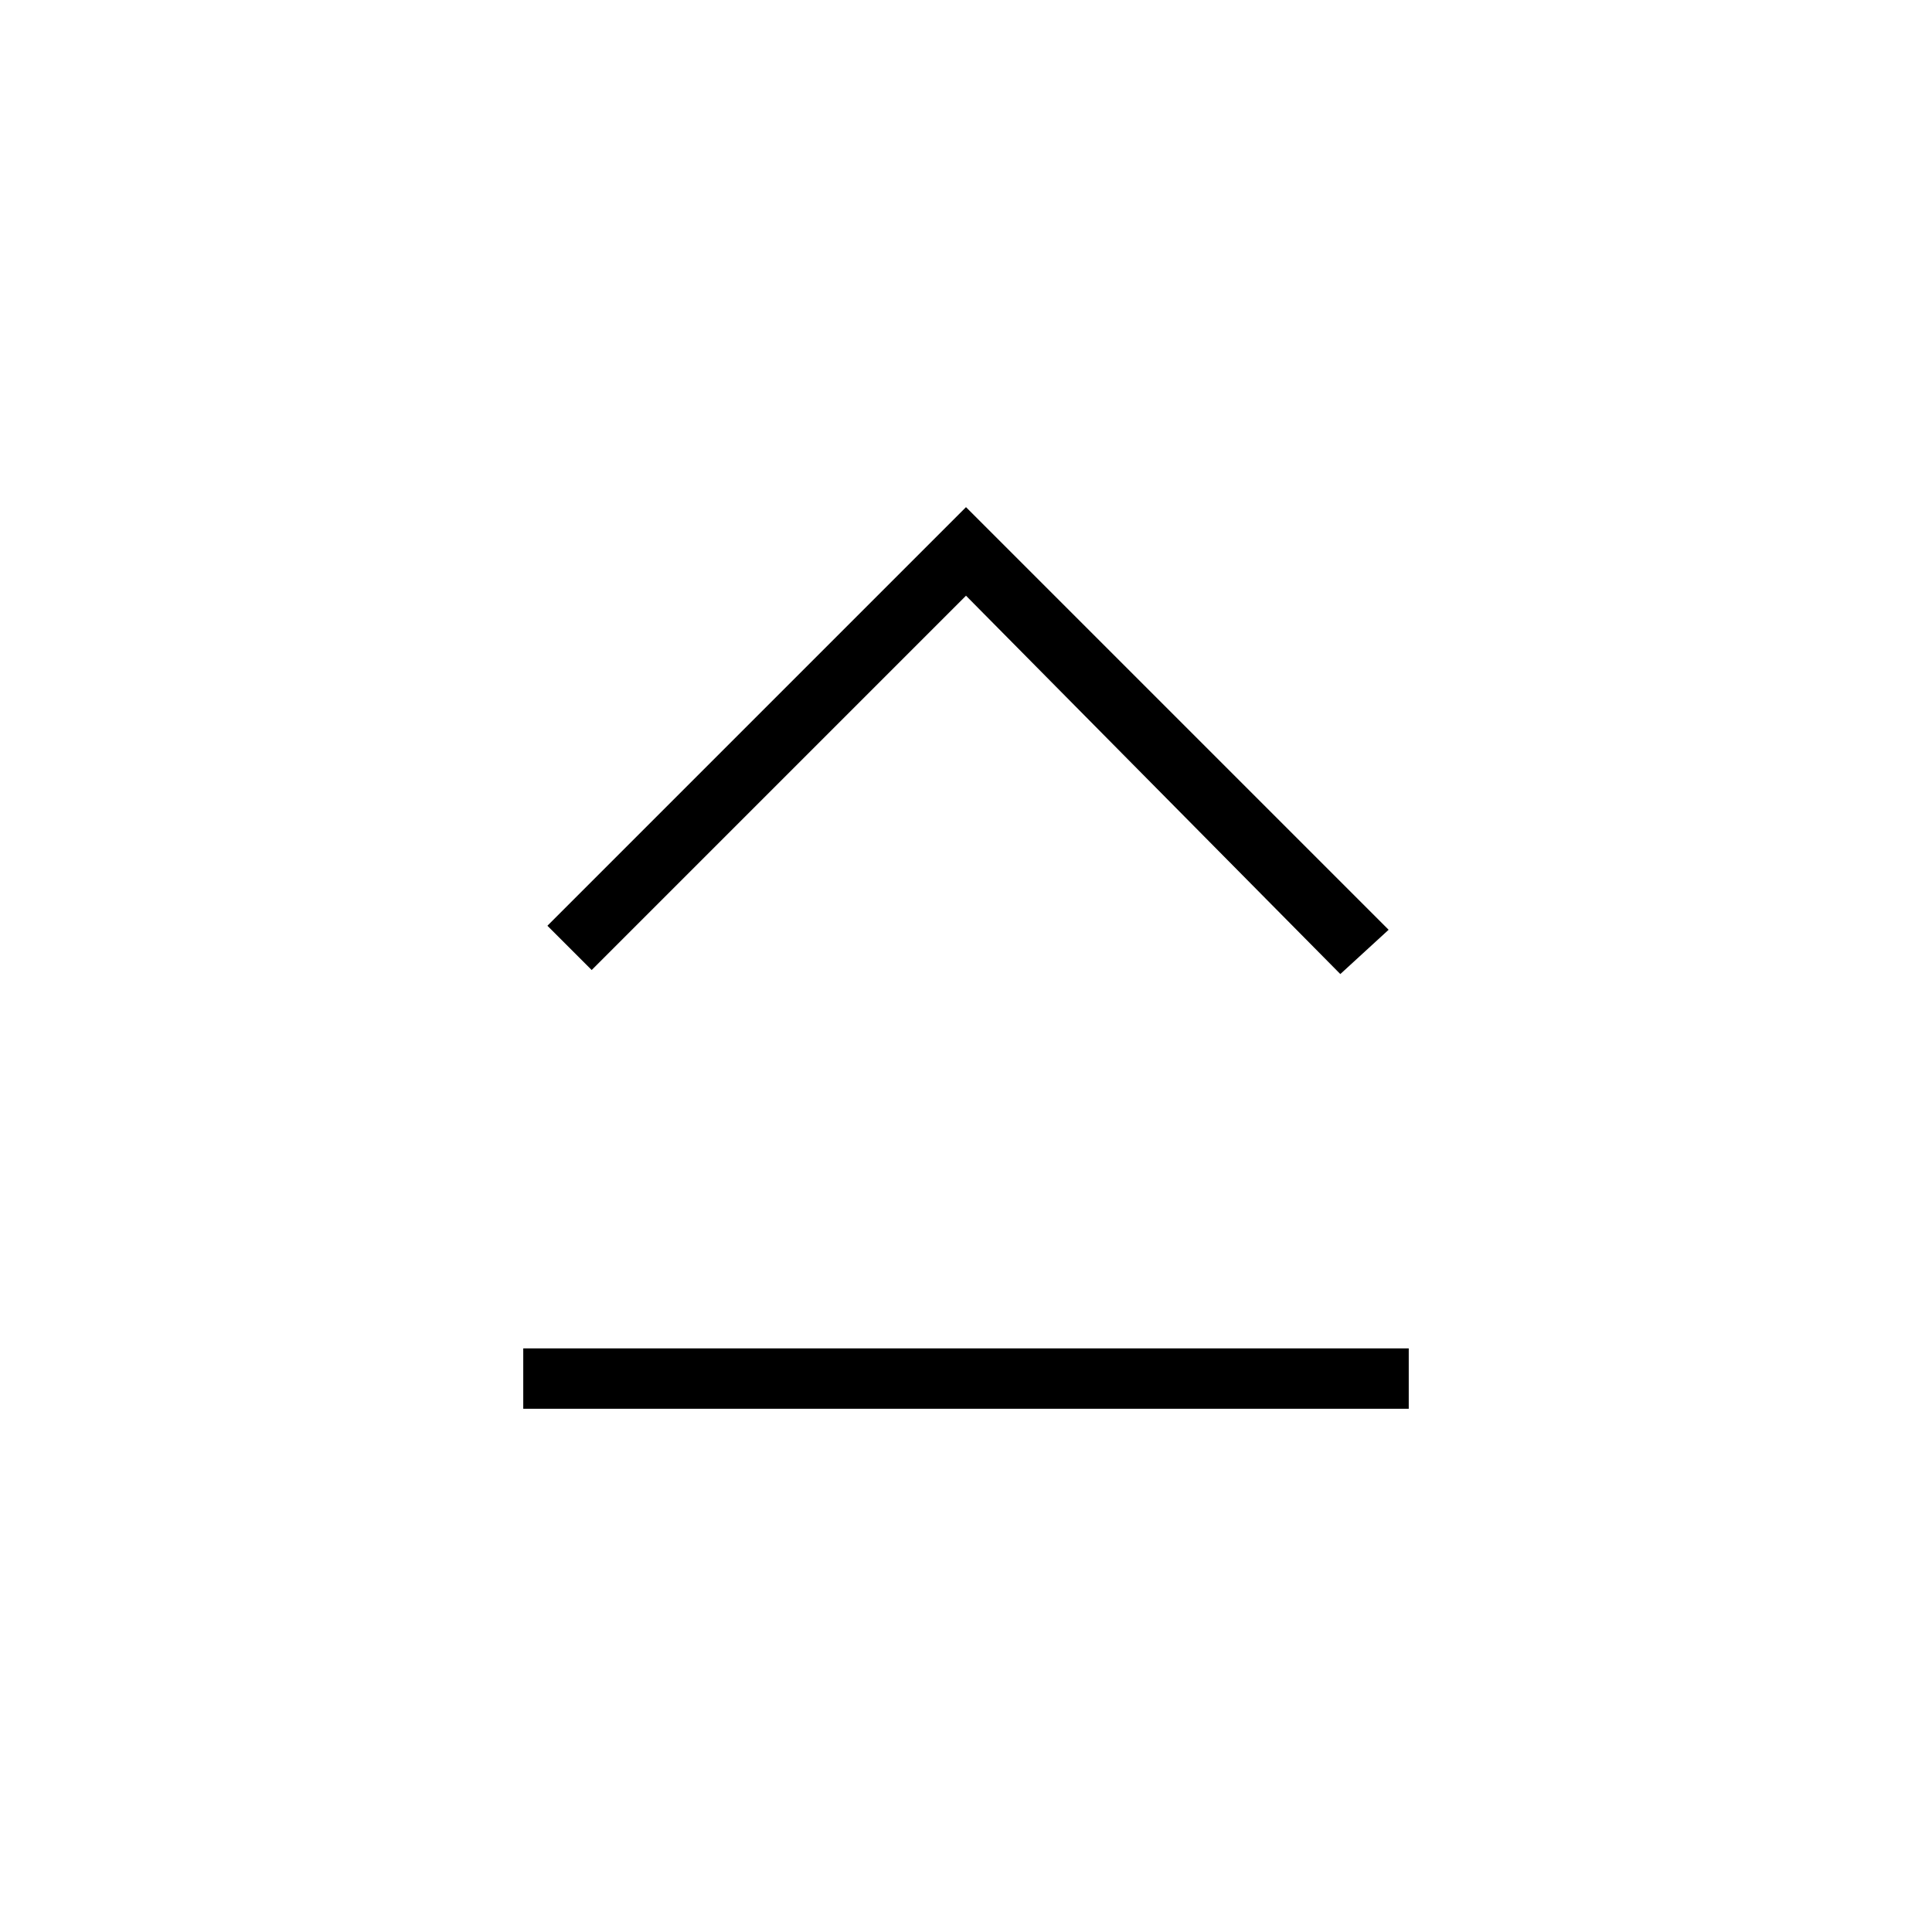 <?xml version="1.0" encoding="utf-8"?>
<!-- Generator: Adobe Illustrator 26.3.1, SVG Export Plug-In . SVG Version: 6.00 Build 0)  -->
<svg version="1.1" id="Слой_1" xmlns="http://www.w3.org/2000/svg" xmlns:xlink="http://www.w3.org/1999/xlink" x="0px" y="0px"
	 viewBox="0 0 48 48" style="enable-background:new 0 0 48 48;" xml:space="preserve">
<path d="M13,35v-1.5h22V35H13z M24,12.6l10.5,10.5l-1.2,1.1L24,14.8l-9.3,9.3L13.6,23L24,12.6z"/>
</svg>
